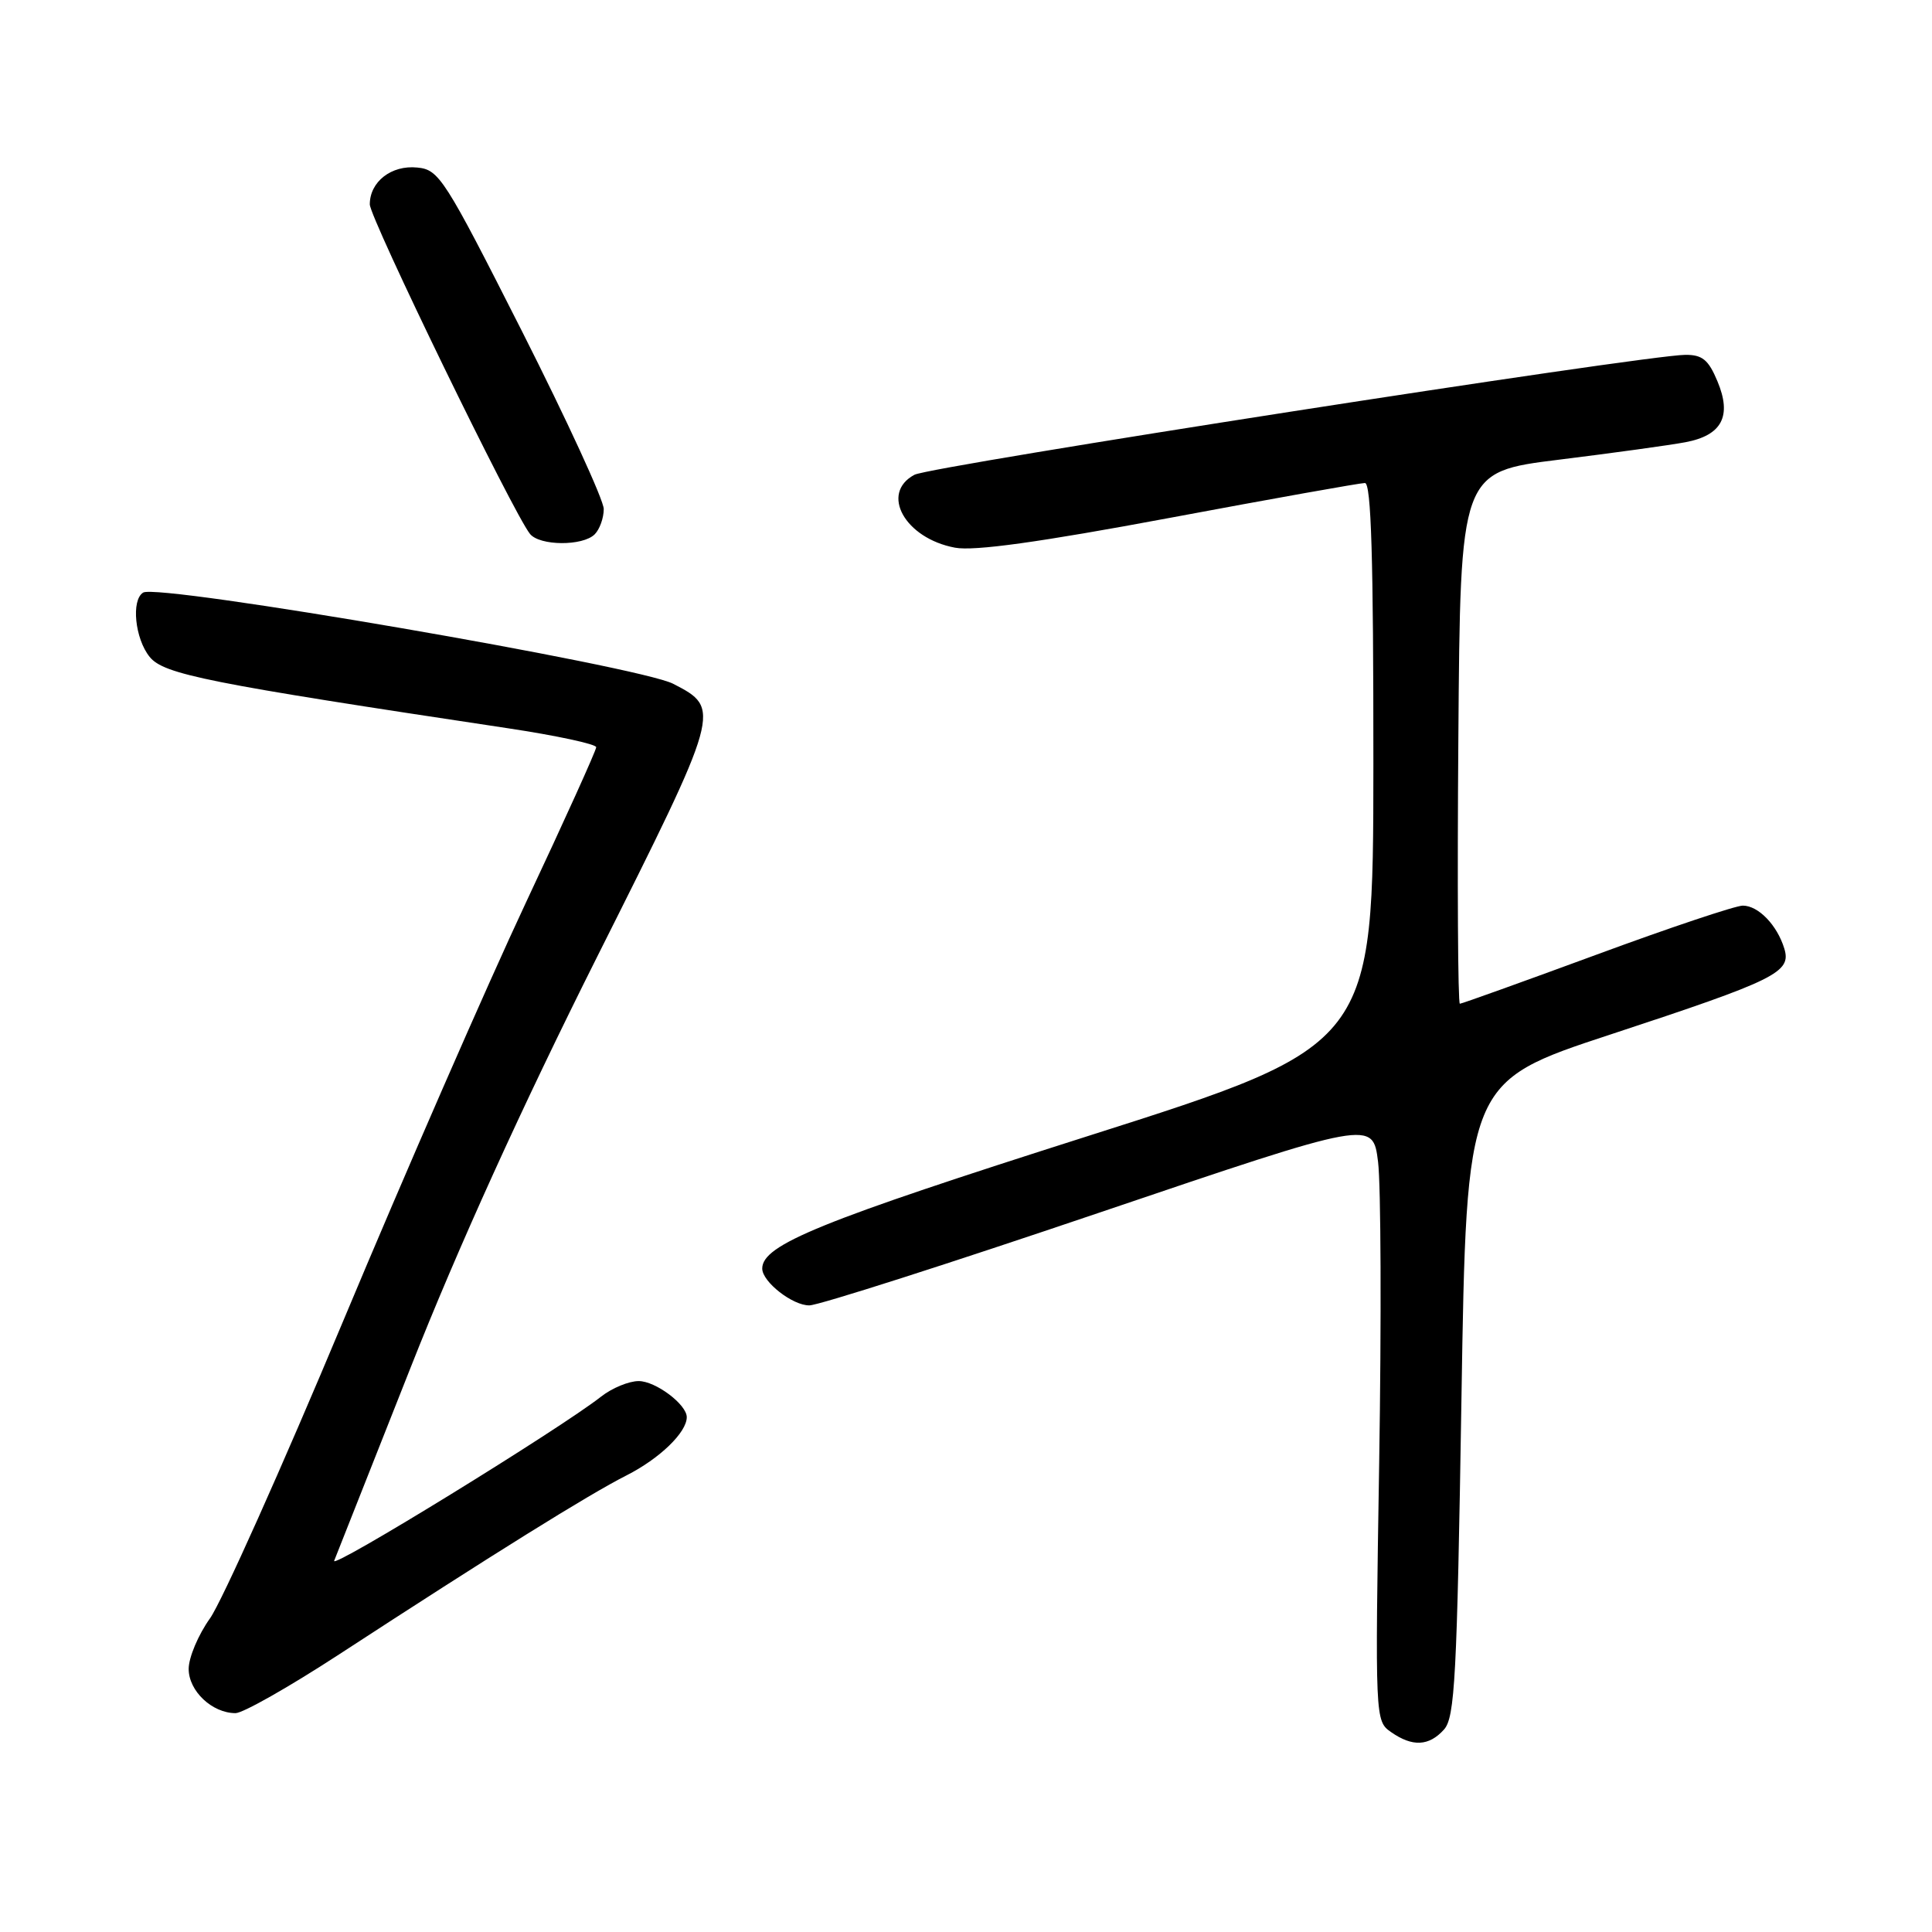 <?xml version="1.0" encoding="UTF-8" standalone="no"?>
<!DOCTYPE svg PUBLIC "-//W3C//DTD SVG 1.1//EN" "http://www.w3.org/Graphics/SVG/1.1/DTD/svg11.dtd" >
<svg xmlns="http://www.w3.org/2000/svg" xmlns:xlink="http://www.w3.org/1999/xlink" version="1.1" viewBox="0 0 256 256">
 <g >
 <path fill="currentColor"
d=" M 191.33 229.18 C 192.78 227.59 193.06 222.32 193.65 185.36 C 194.32 143.35 194.32 143.35 213.41 137.07 C 235.37 129.84 237.39 128.84 236.43 125.69 C 235.48 122.58 232.99 120.00 230.93 120.00 C 229.97 120.00 221.24 122.92 211.54 126.50 C 201.84 130.07 193.69 133.00 193.44 133.00 C 193.18 133.00 193.09 117.14 193.24 97.76 C 193.50 62.53 193.50 62.53 206.58 60.91 C 213.77 60.02 221.30 58.98 223.31 58.60 C 228.17 57.69 229.51 55.15 227.57 50.52 C 226.38 47.67 225.57 47.00 223.30 47.02 C 217.82 47.07 123.29 61.77 121.17 62.91 C 116.58 65.36 119.90 71.33 126.54 72.57 C 129.07 73.05 137.72 71.85 154.95 68.63 C 168.57 66.08 180.23 64.00 180.86 64.00 C 181.69 64.00 181.99 73.96 181.98 101.25 C 181.96 138.50 181.96 138.50 144.26 150.50 C 108.63 161.84 101.00 164.94 101.00 168.09 C 101.00 169.85 105.03 173.00 107.25 172.97 C 108.49 172.96 125.79 167.42 145.70 160.67 C 181.91 148.40 181.91 148.40 182.60 153.95 C 182.98 157.00 183.05 174.92 182.75 193.76 C 182.20 227.86 182.21 228.03 184.32 229.51 C 187.15 231.49 189.34 231.39 191.33 229.18 Z  M 44.74 219.34 C 65.29 205.95 78.01 198.03 83.01 195.50 C 87.41 193.27 91.00 189.80 91.00 187.78 C 91.00 186.10 86.87 183.00 84.63 183.00 C 83.33 183.00 81.10 183.92 79.66 185.05 C 74.22 189.33 43.77 208.06 44.28 206.81 C 44.57 206.09 49.12 194.58 54.40 181.23 C 60.69 165.30 69.18 146.61 79.09 126.85 C 95.57 94.00 95.60 93.91 89.21 90.61 C 84.68 88.26 20.95 77.29 18.97 78.52 C 17.36 79.51 17.88 84.63 19.83 87.04 C 21.71 89.36 27.40 90.50 67.25 96.49 C 73.71 97.46 79.00 98.60 79.00 99.01 C 79.00 99.43 74.80 108.71 69.67 119.63 C 64.54 130.56 53.66 155.47 45.49 175.00 C 37.32 194.53 29.37 212.28 27.82 214.45 C 26.27 216.62 25.00 219.63 25.00 221.14 C 25.00 224.07 28.11 227.00 31.21 227.00 C 32.19 227.00 38.27 223.55 44.74 219.34 Z  M 78.80 70.80 C 79.46 70.14 80.00 68.63 80.00 67.45 C 80.00 66.27 75.12 55.67 69.17 43.90 C 58.88 23.58 58.18 22.48 55.29 22.20 C 51.86 21.85 49.00 24.08 49.00 27.08 C 49.00 28.89 68.02 68.02 70.23 70.75 C 71.52 72.34 77.22 72.38 78.80 70.80 Z "/>
</g>
</svg>